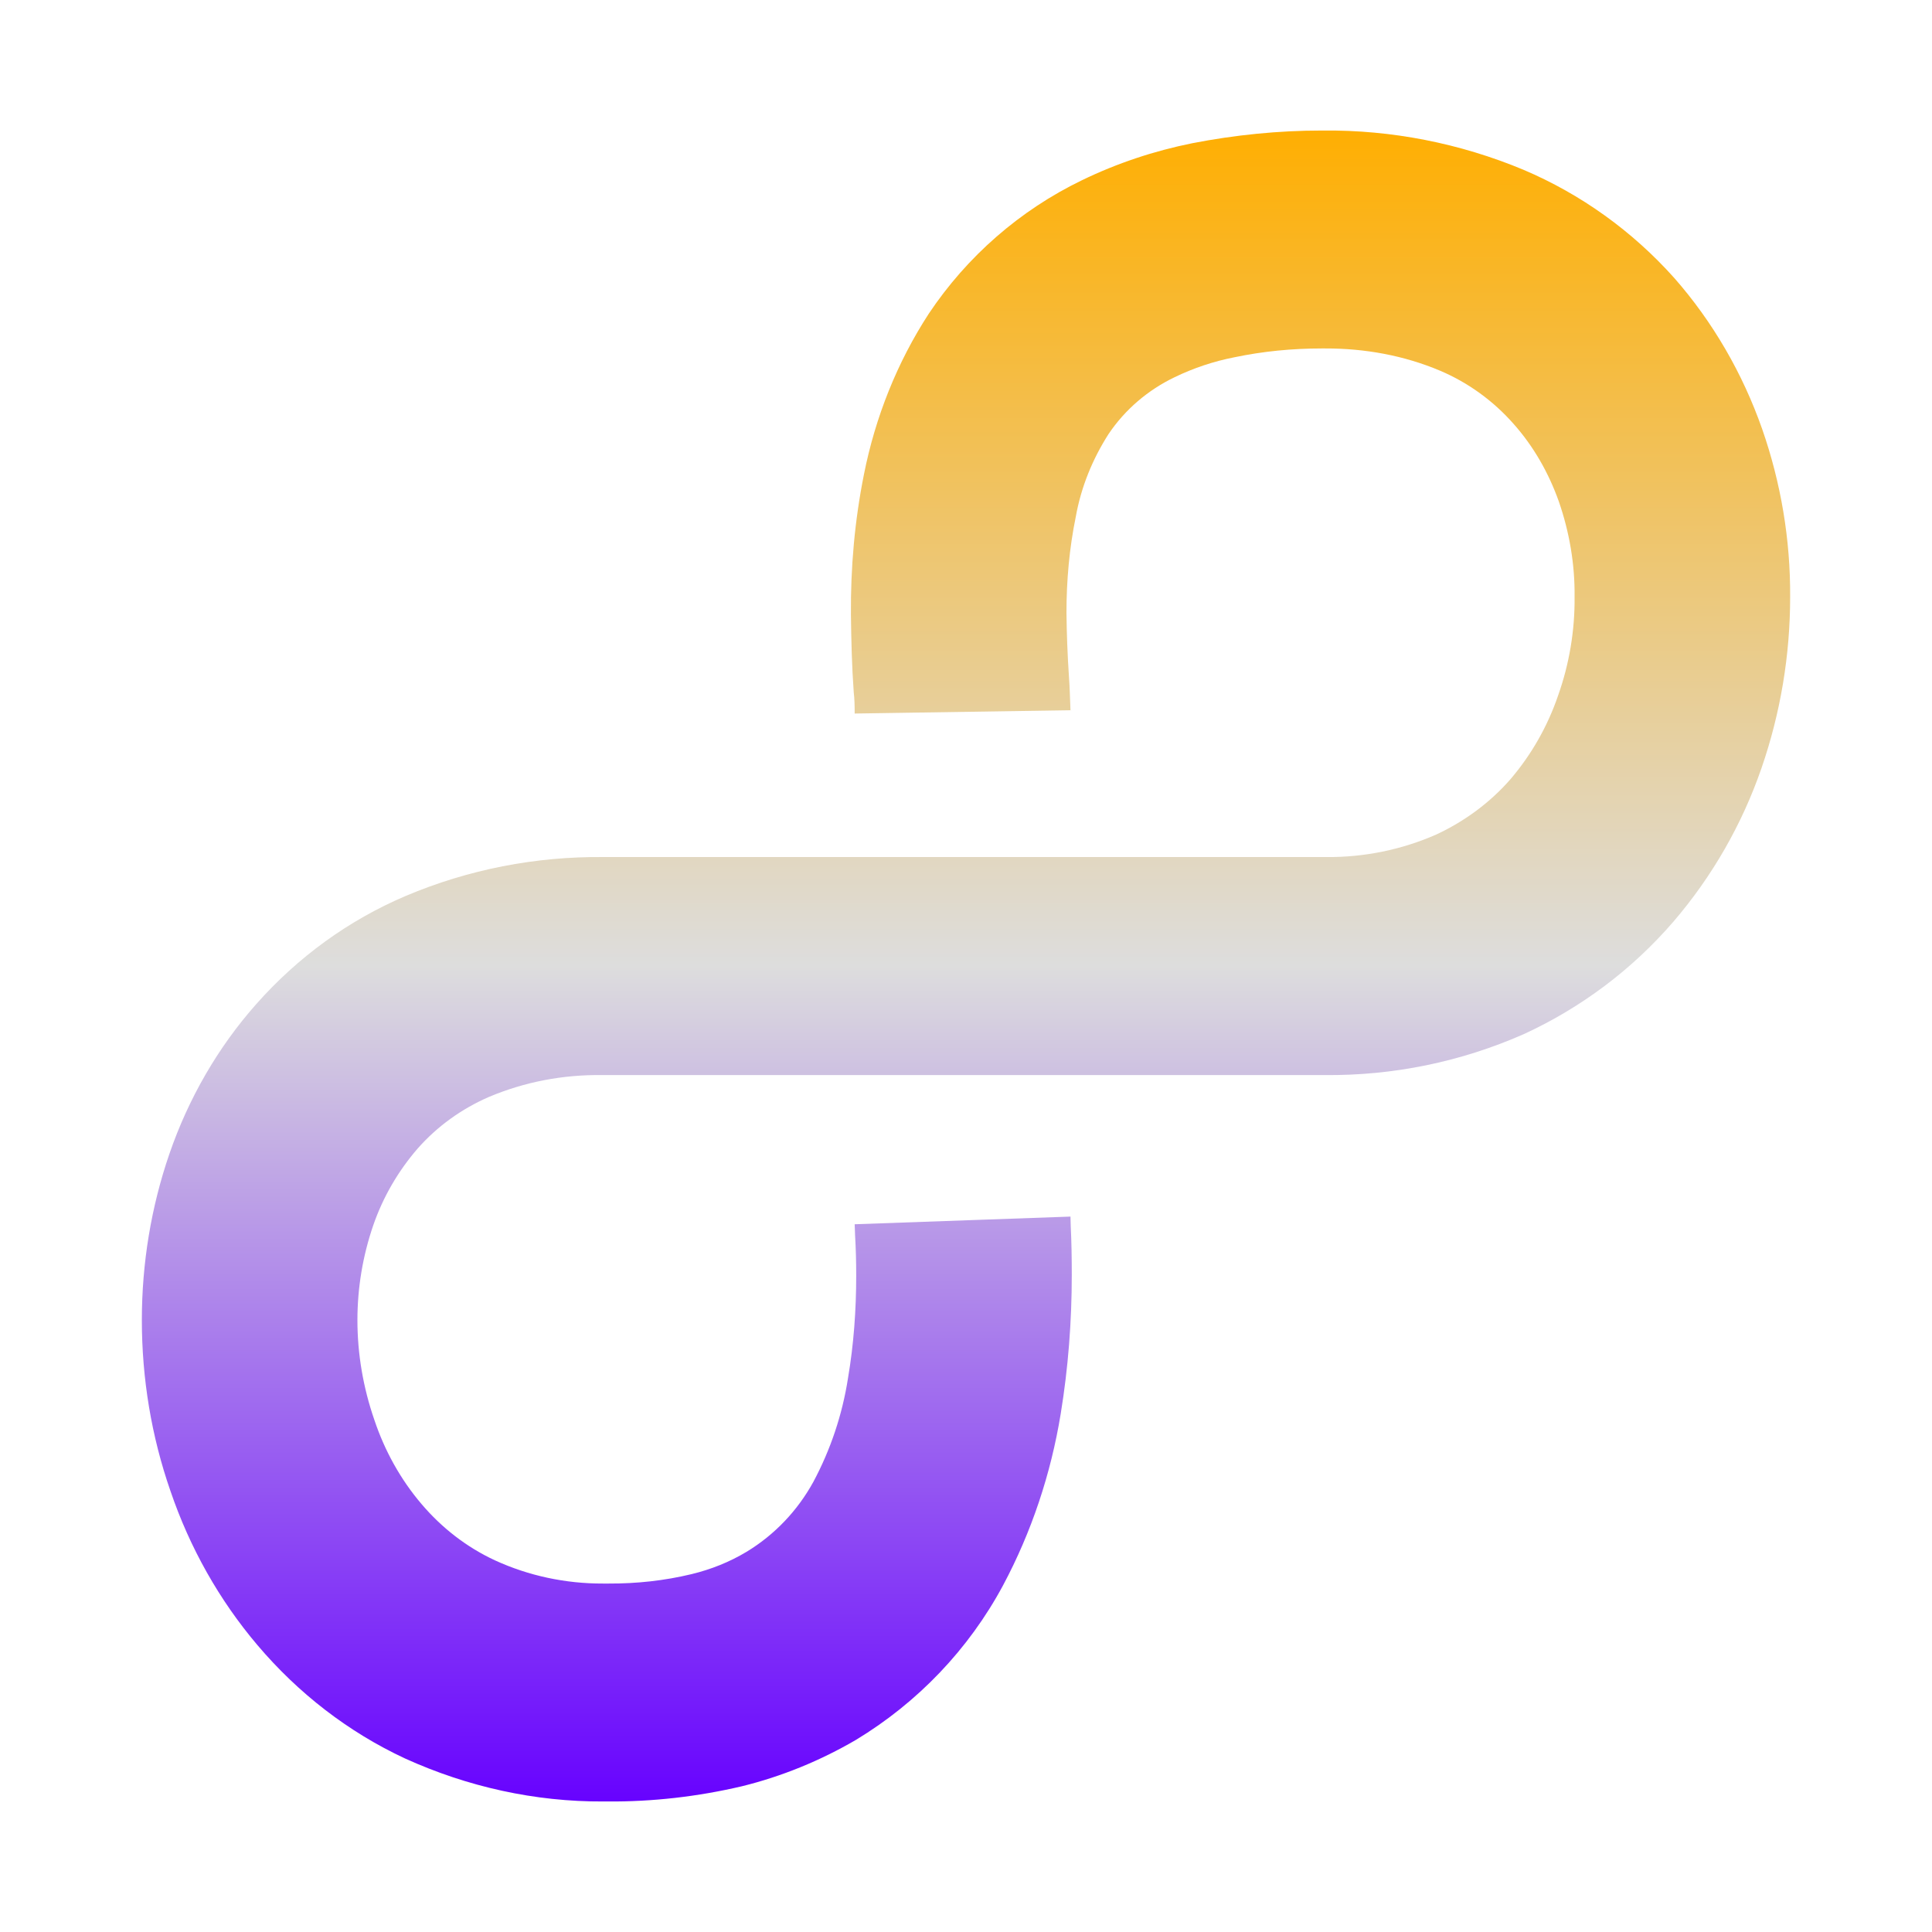 <svg xmlns="http://www.w3.org/2000/svg" xmlns:xlink="http://www.w3.org/1999/xlink" width="64px" height="64px" viewBox="0 0 64 64" version="1.1">
<defs>
<linearGradient id="linear0" gradientUnits="userSpaceOnUse" x1="0" y1="0" x2="0" y2="1" gradientTransform="matrix(54.604,0,0,55.351,4.698,4.324)">
<stop offset="0" style="stop-color:#ffae00;stop-opacity:1;"/>
<stop offset="0.5" style="stop-color:#dddddd;stop-opacity:1;"/>
<stop offset="1" style="stop-color:#6600ff;stop-opacity:1;"/>
</linearGradient>
</defs>
<g id="surface1">
<path style=" stroke:none;fill-rule:nonzero;fill:url(#linear0);" d="M 43.863 11.543 L 43.801 11.543 C 43.789 11.543 43.781 11.543 43.781 11.543 C 42.801 11.543 41.836 11.637 40.887 11.836 C 40.207 11.969 39.539 12.191 38.91 12.496 C 38.031 12.918 37.27 13.562 36.719 14.383 C 36.188 15.215 35.812 16.137 35.637 17.117 C 35.422 18.164 35.328 19.234 35.328 20.301 C 35.336 21.004 35.363 21.711 35.41 22.41 C 35.438 22.785 35.445 23.16 35.461 23.527 L 28.312 23.637 C 28.312 23.395 28.309 23.16 28.281 22.93 C 28.219 22.078 28.199 21.219 28.188 20.363 C 28.176 18.801 28.312 17.246 28.621 15.707 C 28.996 13.82 29.719 12 30.77 10.387 C 32.039 8.488 33.793 6.961 35.836 5.973 C 37.004 5.406 38.23 5 39.488 4.746 C 40.91 4.469 42.352 4.324 43.789 4.324 L 43.828 4.324 C 46.098 4.301 48.363 4.746 50.469 5.625 C 52.375 6.434 54.078 7.66 55.461 9.207 C 56.742 10.664 57.73 12.375 58.375 14.215 C 58.996 15.996 59.312 17.875 59.301 19.773 C 59.301 21.703 58.984 23.613 58.352 25.445 C 57.707 27.312 56.715 29.039 55.434 30.531 C 54.062 32.121 52.375 33.383 50.484 34.254 C 48.395 35.176 46.148 35.637 43.863 35.613 L 19.984 35.613 C 19.973 35.613 19.945 35.613 19.938 35.613 C 18.648 35.598 17.387 35.836 16.199 36.336 C 15.293 36.73 14.484 37.309 13.828 38.055 C 13.188 38.797 12.688 39.652 12.363 40.594 C 12.016 41.605 11.84 42.664 11.84 43.73 C 11.84 44.852 12.031 45.969 12.402 47.039 C 12.742 48.055 13.266 49.004 13.961 49.82 C 14.637 50.617 15.461 51.254 16.395 51.688 C 17.516 52.203 18.742 52.461 19.973 52.457 C 19.984 52.457 19.996 52.457 19.996 52.457 L 20.148 52.457 C 20.148 52.457 20.164 52.457 20.164 52.457 C 21.09 52.461 22.004 52.363 22.91 52.145 C 23.555 51.988 24.164 51.746 24.73 51.406 C 25.664 50.84 26.422 50.039 26.945 49.086 C 27.516 48.016 27.902 46.863 28.09 45.66 C 28.281 44.539 28.363 43.395 28.363 42.254 C 28.363 41.809 28.352 41.352 28.324 40.891 C 28.324 40.879 28.324 40.879 28.324 40.867 L 28.312 40.555 L 35.461 40.301 L 35.469 40.605 C 35.496 41.145 35.504 41.688 35.504 42.23 C 35.504 43.77 35.387 45.309 35.137 46.836 C 34.812 48.824 34.172 50.746 33.23 52.512 C 32.09 54.637 30.395 56.402 28.352 57.637 C 27.176 58.324 25.895 58.848 24.578 59.172 C 23.113 59.516 21.613 59.688 20.113 59.676 L 19.984 59.676 C 17.719 59.688 15.488 59.191 13.422 58.254 C 11.539 57.379 9.879 56.09 8.531 54.5 C 7.258 53 6.285 51.266 5.648 49.395 C 5.016 47.582 4.699 45.664 4.699 43.73 C 4.699 41.855 5.004 39.988 5.613 38.219 C 6.242 36.391 7.219 34.691 8.496 33.254 C 9.863 31.711 11.539 30.488 13.438 29.68 C 15.516 28.801 17.742 28.367 20.004 28.391 L 43.895 28.391 C 43.91 28.391 43.922 28.391 43.938 28.391 C 45.188 28.402 46.434 28.148 47.578 27.645 C 48.512 27.211 49.363 26.586 50.039 25.809 C 50.73 25 51.266 24.059 51.613 23.043 C 51.984 22 52.172 20.883 52.16 19.766 C 52.172 18.691 51.988 17.621 51.637 16.609 C 51.301 15.664 50.801 14.785 50.137 14.039 C 49.469 13.281 48.637 12.676 47.707 12.281 C 46.504 11.773 45.207 11.539 43.895 11.543 "/>
</g>
</svg>
